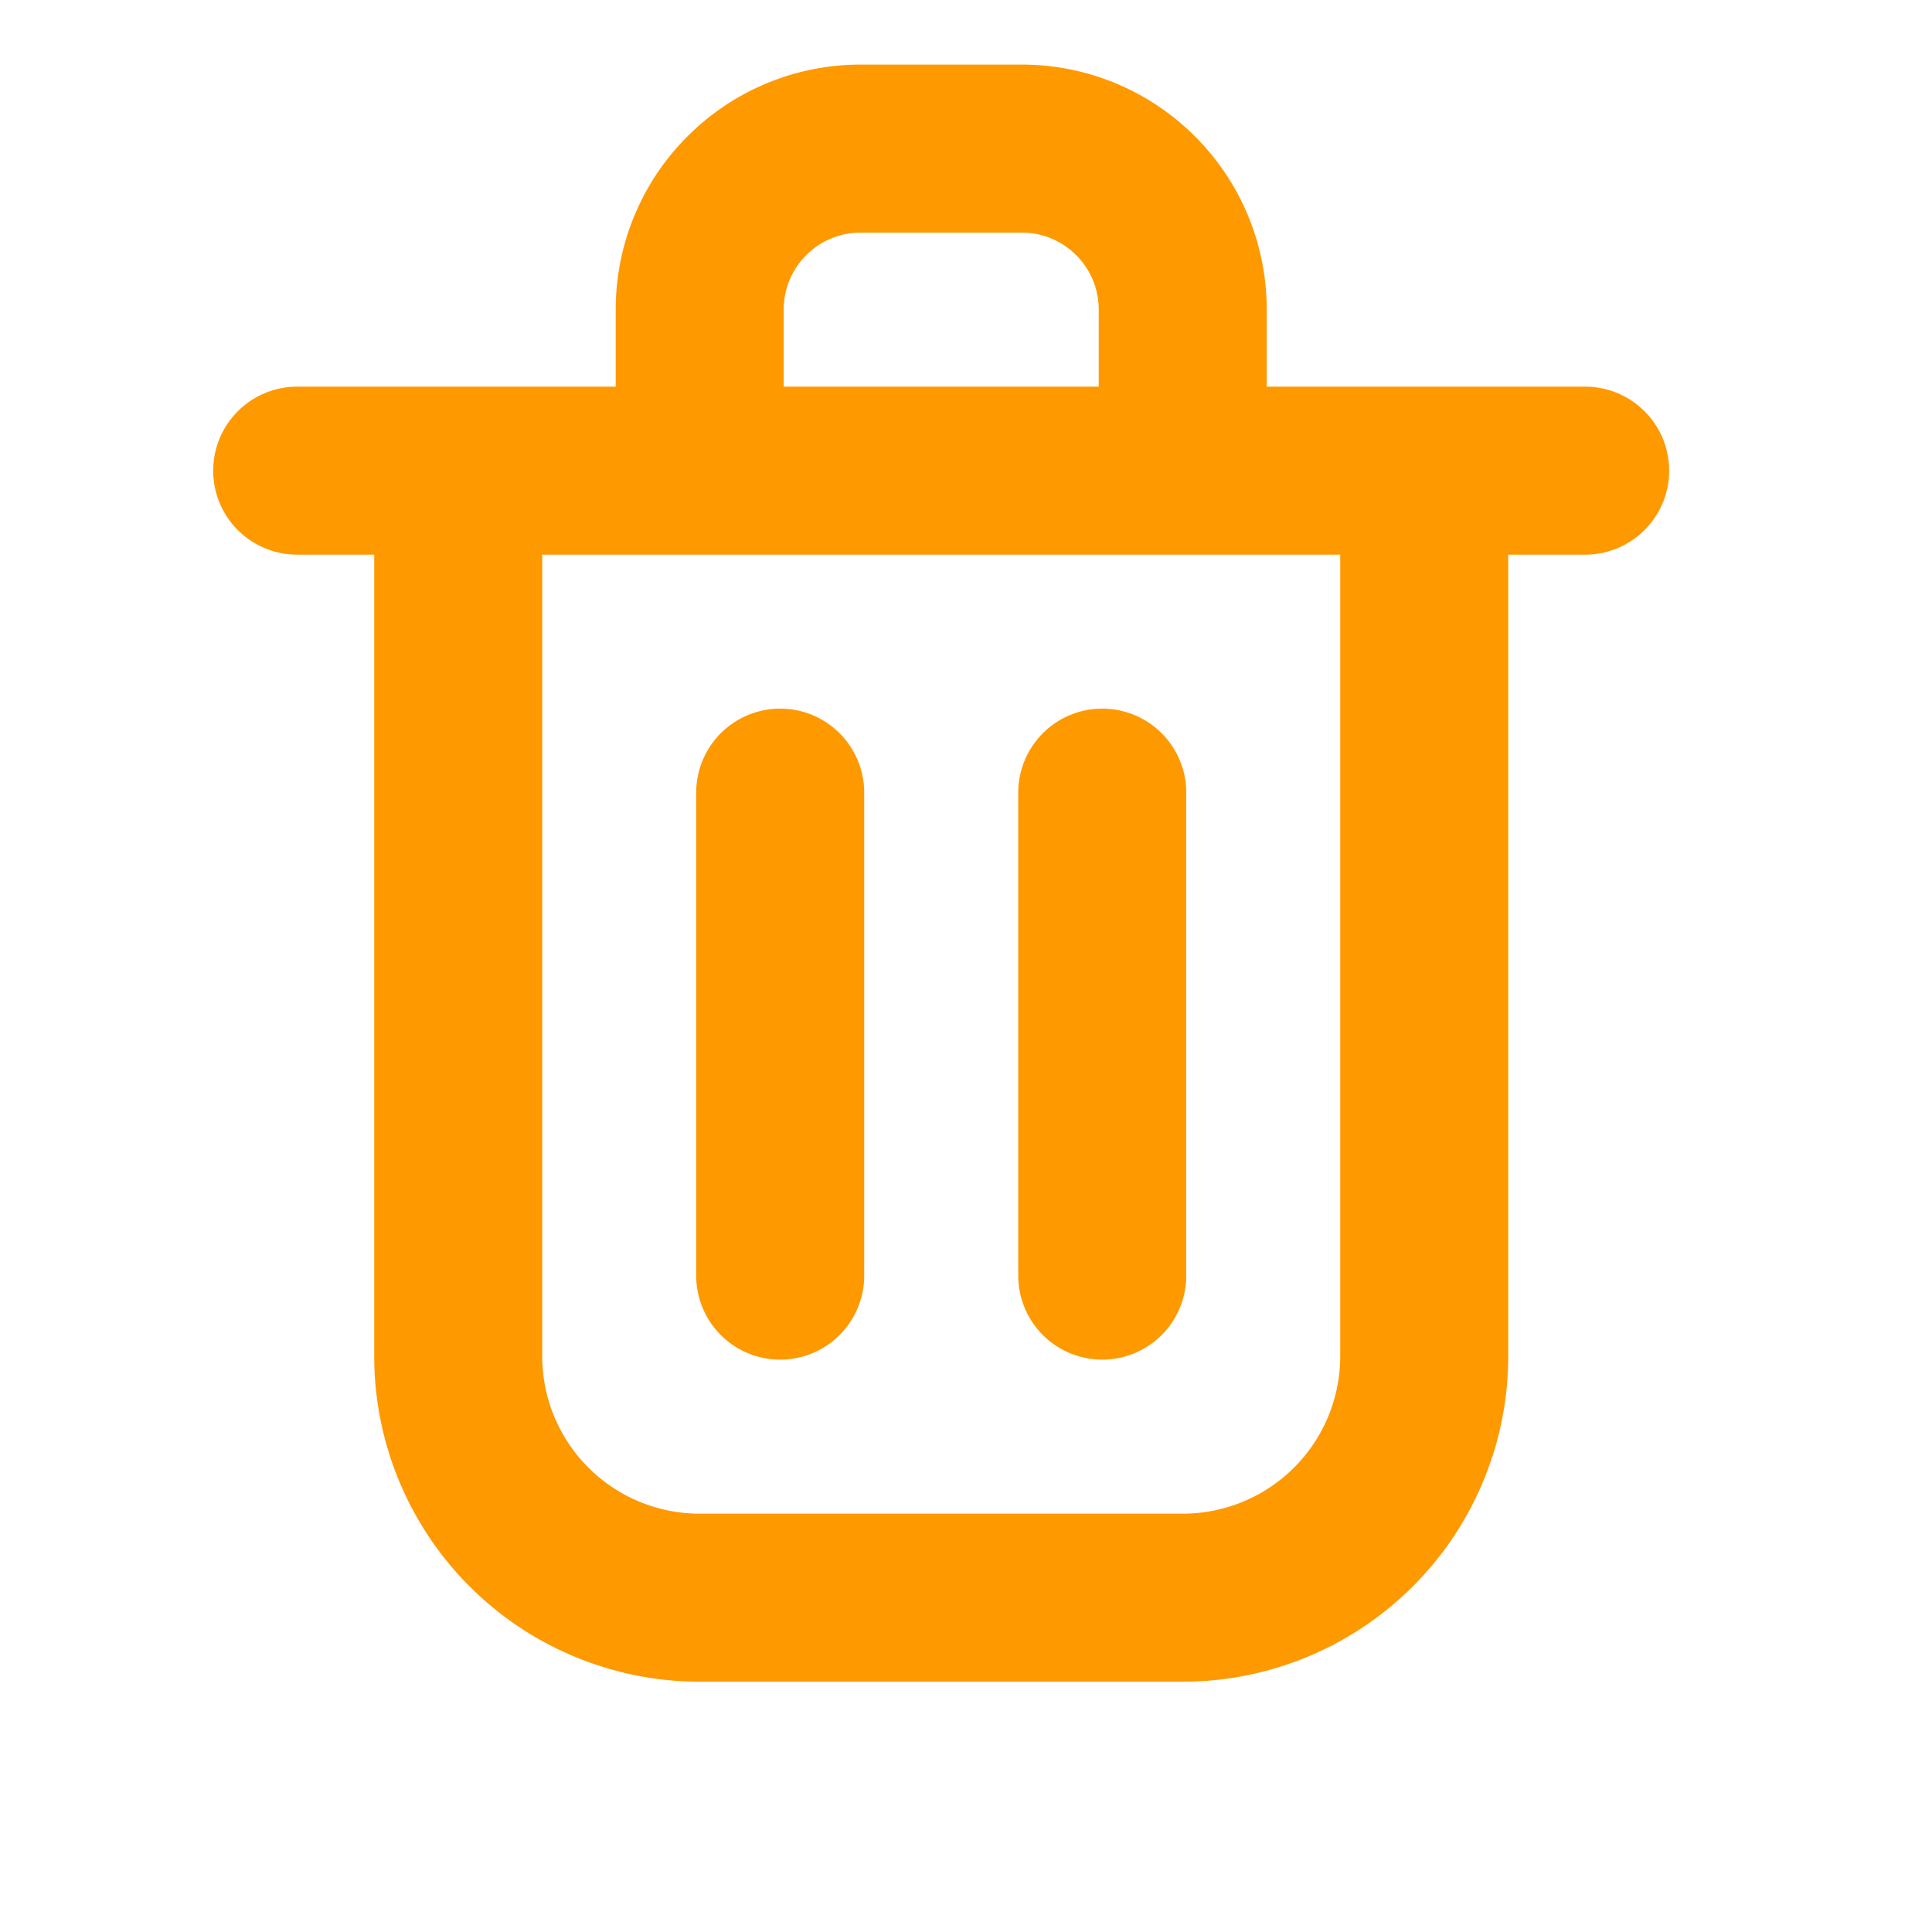 <svg width="23" height="23" fill="none" xmlns="http://www.w3.org/2000/svg"><path d="M9.288 9.436v5.75m3.834-5.75v5.75M3.538 5.603h15.333m-13.416 0h11.5v10.542a2.875 2.875 0 01-2.875 2.875H8.33a2.875 2.875 0 01-2.875-2.875V5.603zM8.33 3.686c0-1.059.858-1.917 1.917-1.917h1.916c1.059 0 1.917.858 1.917 1.917v1.917H8.33V3.686z" stroke="#F90" stroke-width="2" stroke-linecap="round" stroke-linejoin="round"/></svg>